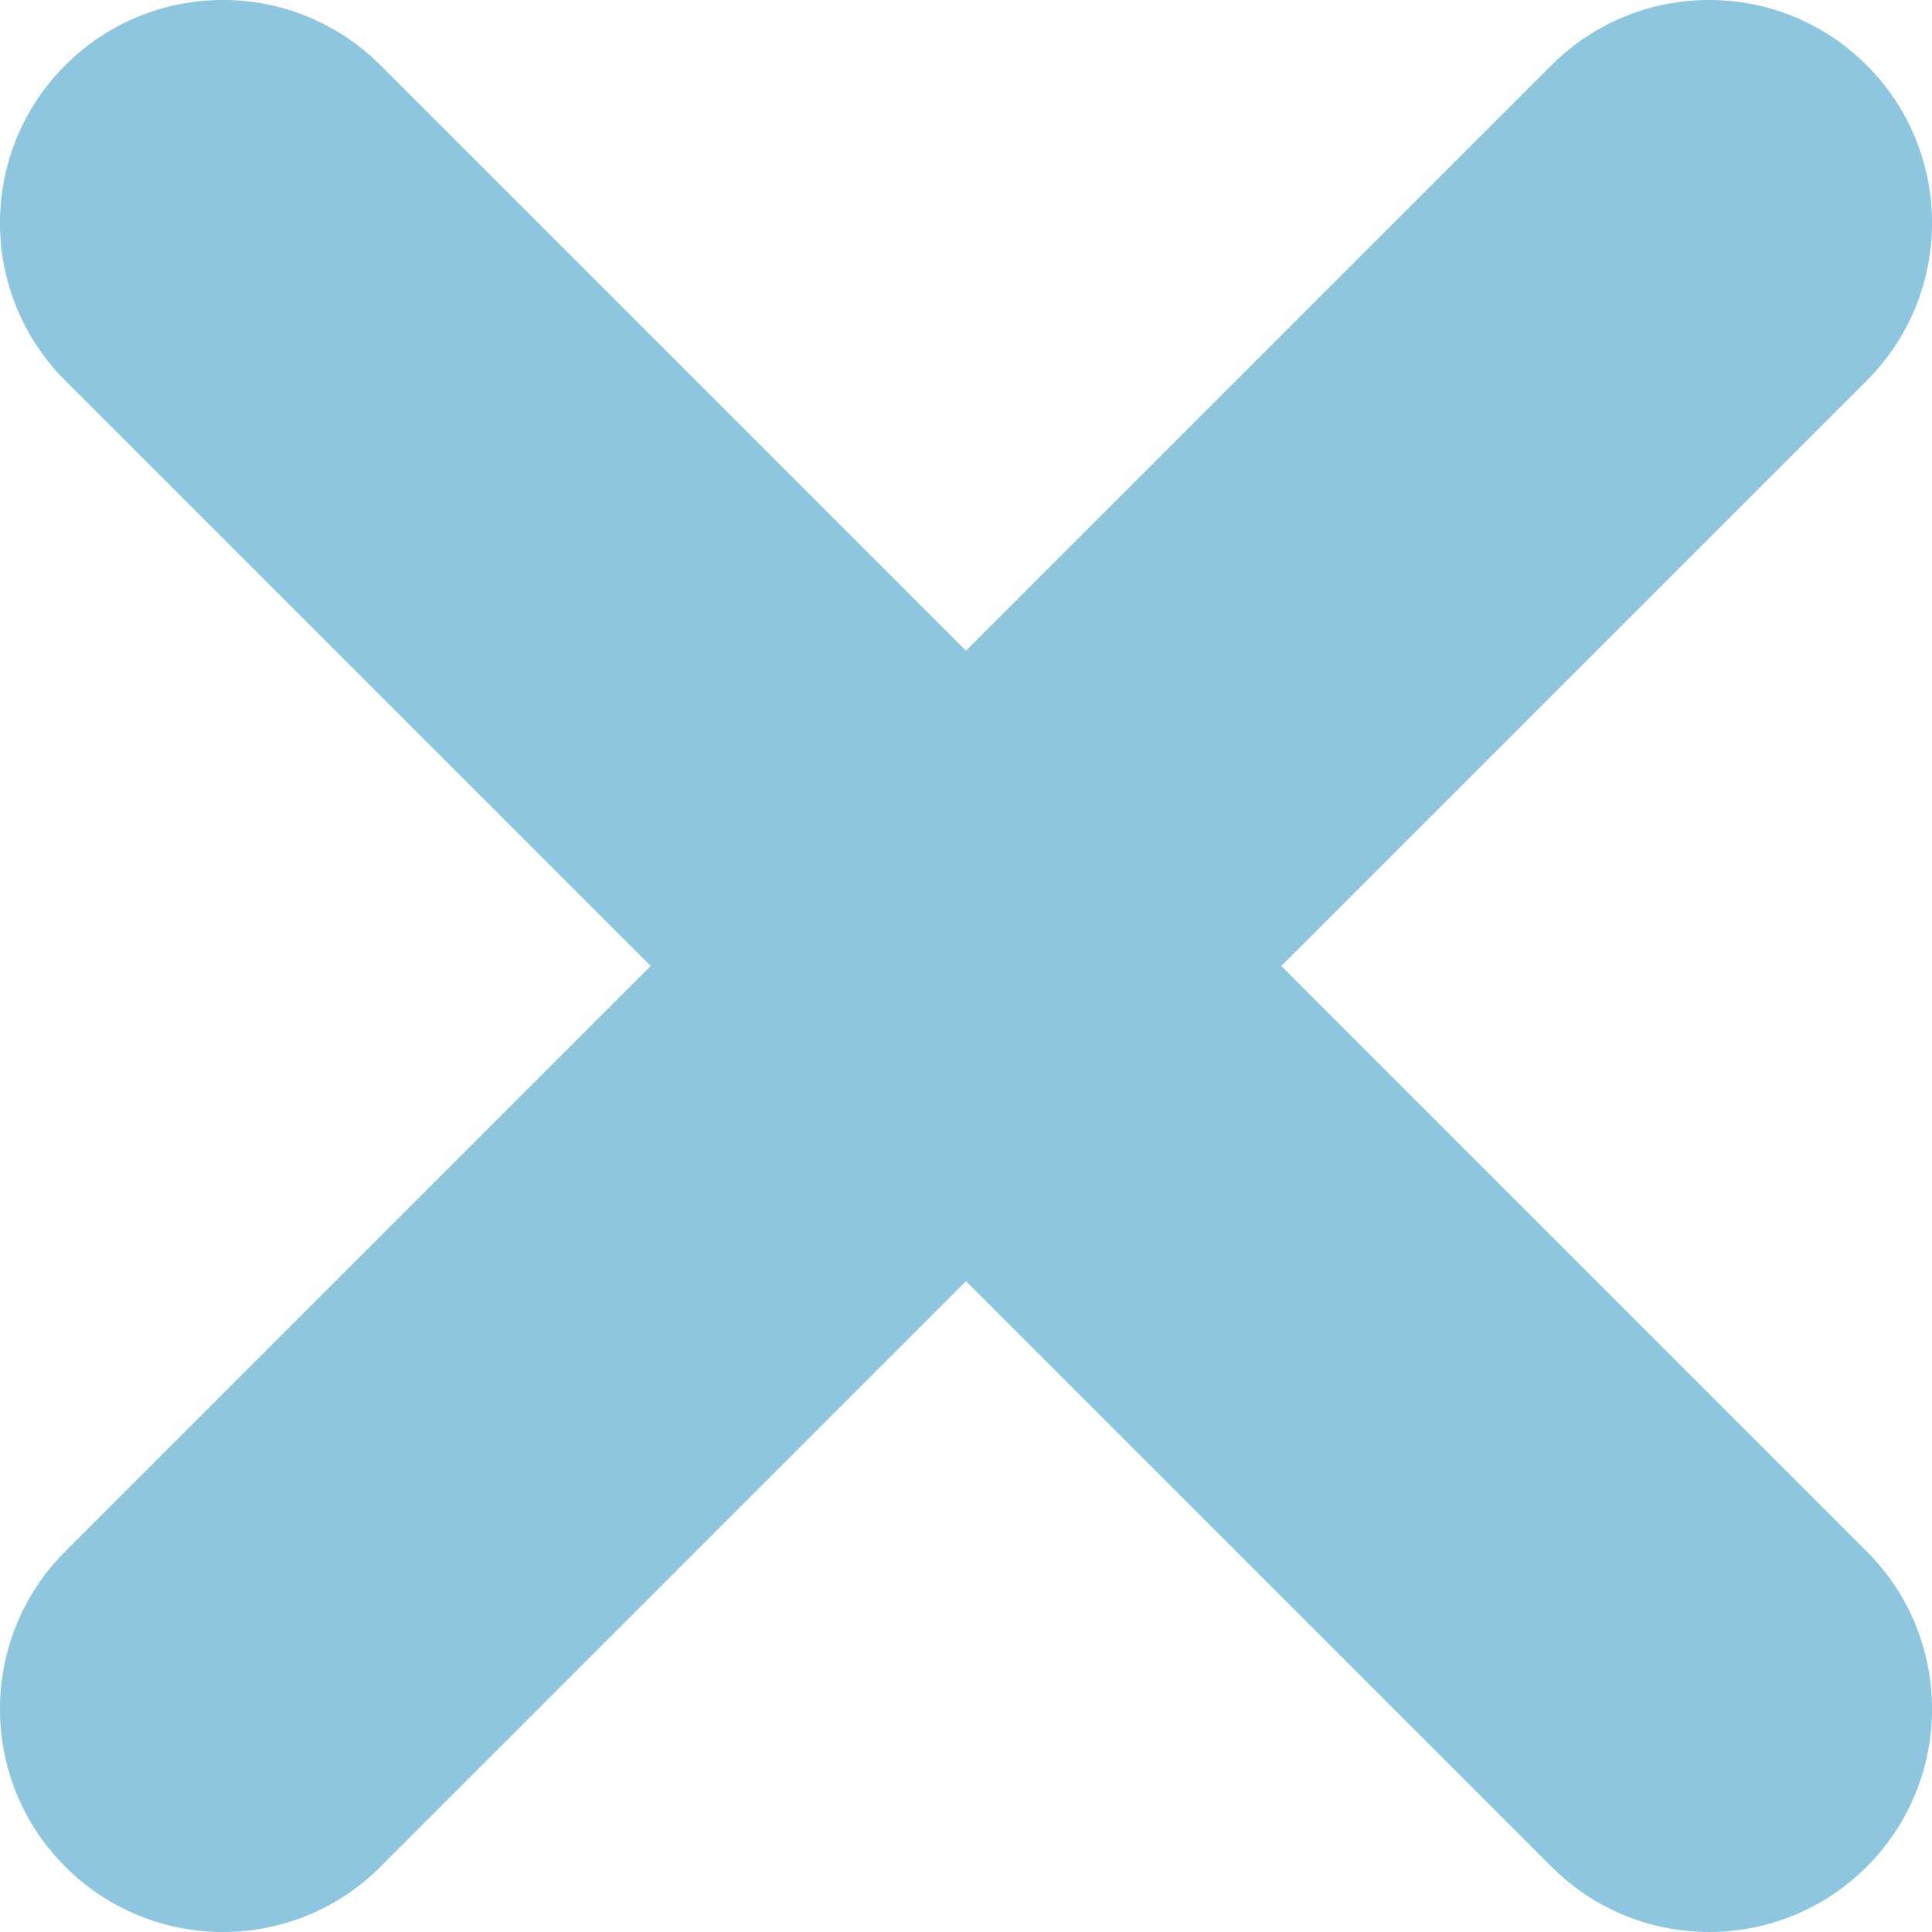 <svg width="14" height="14" viewBox="0 0 14 14" fill="none" xmlns="http://www.w3.org/2000/svg">
    <g clip-path="url(#clip0_3122_230)">
        <path
            d="M13.527 2.758L9.285 7L13.527 11.242C14.158 11.873 14.158 12.896 13.527 13.527C13.211 13.842 12.798 14 12.385 14C11.971 14 11.558 13.842 11.243 13.527L7 9.284L2.757 13.527C2.442 13.842 2.029 14 1.615 14C1.202 14 0.789 13.842 0.473 13.527C-0.158 12.896 -0.158 11.873 0.473 11.242L4.715 7L0.473 2.758C-0.158 2.127 -0.158 1.104 0.473 0.473C1.104 -0.158 2.126 -0.158 2.757 0.473L7 4.715L11.242 0.473C11.874 -0.158 12.896 -0.158 13.527 0.473C14.158 1.104 14.158 2.127 13.527 2.758Z"
            fill="#8DC6DE" />
    </g>
    <defs>
        <clipPath id="clip0_3122_230">
            <rect width="14" height="14" fill="white" />
        </clipPath>
    </defs>
</svg>